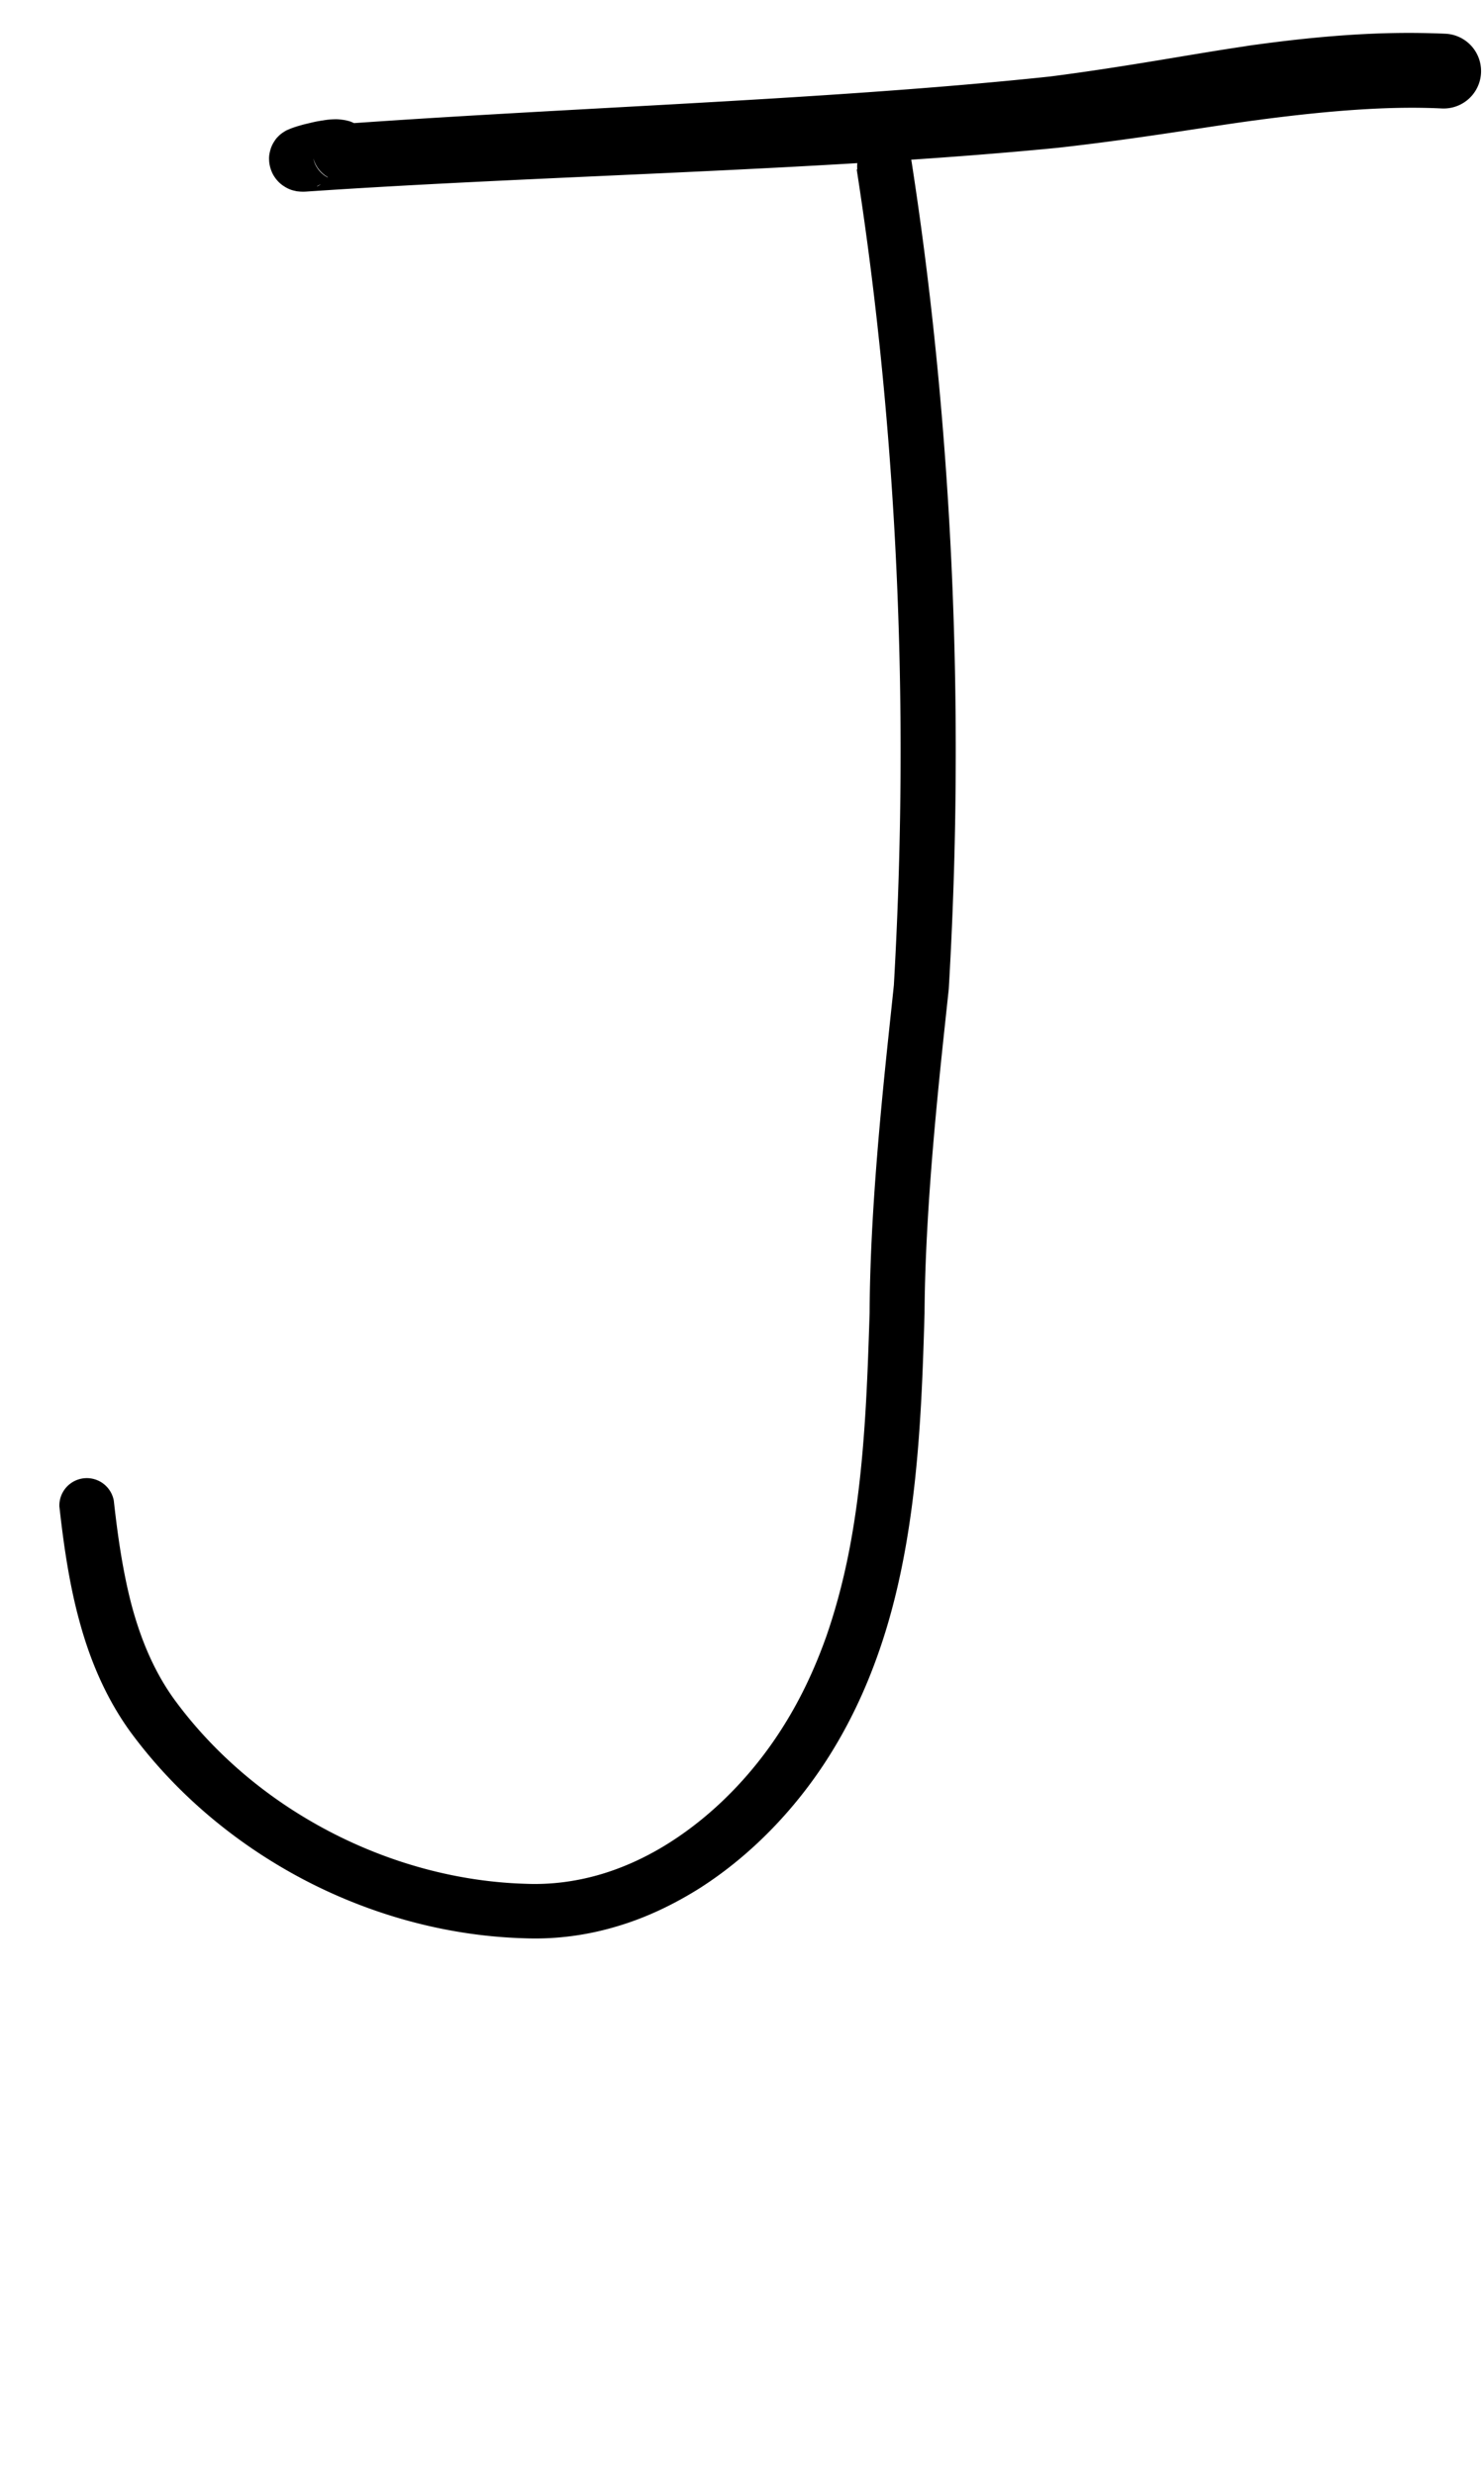 <?xml version="1.0" encoding="UTF-8" standalone="no"?>
<!-- Created with Inkscape (http://www.inkscape.org/) -->

<svg
   width="6mm"
   height="10mm"
   viewBox="0 0 6 10"
   version="1.1"
   id="svg1681"
   inkscape:version="1.2.1 (9c6d41e410, 2022-07-14)"
   sodipodi:docname="upper_j_3.svg"
   inkscape:export-filename="..\..\..\..\Downloads\lower a diff canvas resize 3.0.png"
   inkscape:export-xdpi="96"
   inkscape:export-ydpi="96"
   xmlns:inkscape="http://www.inkscape.org/namespaces/inkscape"
   xmlns:sodipodi="http://sodipodi.sourceforge.net/DTD/sodipodi-0.dtd"
   xmlns="http://www.w3.org/2000/svg"
   xmlns:svg="http://www.w3.org/2000/svg"
   xmlns:rdf="http://www.w3.org/1999/02/22-rdf-syntax-ns#"
   xmlns:cc="http://creativecommons.org/ns#"
   xmlns:dc="http://purl.org/dc/elements/1.1/">
  <defs
     id="defs1675">
    <inkscape:path-effect
       effect="powerstroke"
       id="path-effect462"
       is_visible="true"
       lpeversion="1"
       offset_points="0.339,0.123 | 2.534,0.151"
       not_jump="true"
       sort_points="true"
       interpolator_type="CentripetalCatmullRom"
       interpolator_beta="0.75"
       start_linecap_type="round"
       linejoin_type="spiro"
       miter_limit="4"
       scale_width="1"
       end_linecap_type="round" />
    <inkscape:path-effect
       effect="simplify"
       id="path-effect460"
       is_visible="true"
       lpeversion="1"
       steps="1"
       threshold="0.005"
       smooth_angles="0"
       helper_size="0"
       simplify_individual_paths="false"
       simplify_just_coalesce="false"
       step="1" />
    <inkscape:path-effect
       effect="powerstroke"
       id="path-effect455"
       is_visible="true"
       lpeversion="1"
       offset_points="0.737,0.111"
       not_jump="true"
       sort_points="true"
       interpolator_type="CentripetalCatmullRom"
       interpolator_beta="0.75"
       start_linecap_type="round"
       linejoin_type="spiro"
       miter_limit="4"
       scale_width="1"
       end_linecap_type="round" />
    <inkscape:path-effect
       effect="simplify"
       id="path-effect453"
       is_visible="true"
       lpeversion="1"
       steps="1"
       threshold="0.005"
       smooth_angles="0"
       helper_size="0"
       simplify_individual_paths="false"
       simplify_just_coalesce="false"
       step="1" />
    <inkscape:path-effect
       effect="powerstroke"
       id="path-effect270"
       is_visible="true"
       lpeversion="1"
       offset_points="0.267,0.146 | 1.308,0.174"
       not_jump="true"
       sort_points="true"
       interpolator_type="CentripetalCatmullRom"
       interpolator_beta="0.75"
       start_linecap_type="round"
       linejoin_type="spiro"
       miter_limit="4"
       scale_width="1"
       end_linecap_type="round" />
    <inkscape:path-effect
       effect="simplify"
       id="path-effect268"
       is_visible="true"
       lpeversion="1"
       steps="1"
       threshold="0.005"
       smooth_angles="0"
       helper_size="0"
       simplify_individual_paths="false"
       simplify_just_coalesce="false"
       step="1" />
    <inkscape:path-effect
       effect="powerstroke"
       id="path-effect263"
       is_visible="true"
       lpeversion="1"
       offset_points="0.665,0.161 | 2.758,0.145"
       not_jump="true"
       sort_points="true"
       interpolator_type="CentripetalCatmullRom"
       interpolator_beta="0.75"
       start_linecap_type="round"
       linejoin_type="spiro"
       miter_limit="4"
       scale_width="1"
       end_linecap_type="round" />
    <inkscape:path-effect
       effect="simplify"
       id="path-effect261"
       is_visible="true"
       lpeversion="1"
       steps="1"
       threshold="0.005"
       smooth_angles="0"
       helper_size="0"
       simplify_individual_paths="false"
       simplify_just_coalesce="false"
       step="1" />
    <inkscape:path-effect
       effect="powerstroke"
       id="path-effect137"
       is_visible="true"
       lpeversion="1"
       offset_points="0.827,0.14"
       not_jump="true"
       sort_points="true"
       interpolator_type="CentripetalCatmullRom"
       interpolator_beta="0.75"
       start_linecap_type="round"
       linejoin_type="spiro"
       miter_limit="4"
       scale_width="1"
       end_linecap_type="round" />
    <inkscape:path-effect
       effect="simplify"
       id="path-effect135"
       is_visible="true"
       lpeversion="1"
       steps="1"
       threshold="0.004"
       smooth_angles="0"
       helper_size="0"
       simplify_individual_paths="false"
       simplify_just_coalesce="false"
       step="1" />
    <inkscape:path-effect
       effect="powerstroke"
       id="path-effect130"
       is_visible="true"
       lpeversion="1"
       offset_points="1.507,0.174 | 5.275,0.215"
       not_jump="true"
       sort_points="true"
       interpolator_type="CentripetalCatmullRom"
       interpolator_beta="0.75"
       start_linecap_type="round"
       linejoin_type="spiro"
       miter_limit="4"
       scale_width="1"
       end_linecap_type="round" />
    <inkscape:path-effect
       effect="simplify"
       id="path-effect128"
       is_visible="true"
       lpeversion="1"
       steps="1"
       threshold="0.004"
       smooth_angles="0"
       helper_size="0"
       simplify_individual_paths="false"
       simplify_just_coalesce="false"
       step="1" />
    <inkscape:path-effect
       effect="powerstroke"
       id="path-effect502"
       is_visible="true"
       lpeversion="1"
       offset_points="3.009,0.216 | 7.36,0.176 | 9.416,0.202"
       not_jump="true"
       sort_points="true"
       interpolator_type="CentripetalCatmullRom"
       interpolator_beta="0.75"
       start_linecap_type="round"
       linejoin_type="spiro"
       miter_limit="4"
       scale_width="1"
       end_linecap_type="round" />
    <inkscape:path-effect
       effect="simplify"
       id="path-effect500"
       is_visible="true"
       lpeversion="1"
       steps="1"
       threshold="0.004"
       smooth_angles="0"
       helper_size="0"
       simplify_individual_paths="false"
       simplify_just_coalesce="false"
       step="1" />
    <inkscape:path-effect
       effect="powerstroke"
       id="path-effect241"
       is_visible="true"
       lpeversion="1"
       offset_points="2.688,0.341"
       not_jump="true"
       sort_points="true"
       interpolator_type="CentripetalCatmullRom"
       interpolator_beta="0.75"
       start_linecap_type="round"
       linejoin_type="spiro"
       miter_limit="4"
       scale_width="1"
       end_linecap_type="round" />
    <inkscape:path-effect
       effect="simplify"
       id="path-effect239"
       is_visible="true"
       lpeversion="1"
       steps="1"
       threshold="0.003"
       smooth_angles="0"
       helper_size="0"
       simplify_individual_paths="false"
       simplify_just_coalesce="false"
       step="1" />
    <inkscape:path-effect
       effect="powerstroke"
       id="path-effect234"
       is_visible="true"
       lpeversion="1"
       offset_points="2.136,0.075"
       not_jump="true"
       sort_points="true"
       interpolator_type="CentripetalCatmullRom"
       interpolator_beta="0.75"
       start_linecap_type="round"
       linejoin_type="spiro"
       miter_limit="4"
       scale_width="1"
       end_linecap_type="round" />
    <inkscape:path-effect
       effect="simplify"
       id="path-effect232"
       is_visible="true"
       lpeversion="1"
       steps="1"
       threshold="0.003"
       smooth_angles="0"
       helper_size="0"
       simplify_individual_paths="false"
       simplify_just_coalesce="false"
       step="1" />
    <inkscape:path-effect
       effect="powerstroke"
       id="path-effect227"
       is_visible="true"
       lpeversion="1"
       offset_points="2.187,0.075"
       not_jump="true"
       sort_points="true"
       interpolator_type="CentripetalCatmullRom"
       interpolator_beta="0.75"
       start_linecap_type="round"
       linejoin_type="spiro"
       miter_limit="4"
       scale_width="1"
       end_linecap_type="round" />
    <inkscape:path-effect
       effect="simplify"
       id="path-effect225"
       is_visible="true"
       lpeversion="1"
       steps="1"
       threshold="0.003"
       smooth_angles="0"
       helper_size="0"
       simplify_individual_paths="false"
       simplify_just_coalesce="false"
       step="1" />
    <inkscape:path-effect
       effect="powerstroke"
       id="path-effect166"
       is_visible="true"
       lpeversion="1"
       offset_points="1.964,0.075"
       not_jump="true"
       sort_points="true"
       interpolator_type="CentripetalCatmullRom"
       interpolator_beta="0.75"
       start_linecap_type="round"
       linejoin_type="spiro"
       miter_limit="4"
       scale_width="1"
       end_linecap_type="round" />
    <inkscape:path-effect
       effect="simplify"
       id="path-effect164"
       is_visible="true"
       lpeversion="1"
       steps="1"
       threshold="0.003"
       smooth_angles="0"
       helper_size="0"
       simplify_individual_paths="false"
       simplify_just_coalesce="false"
       step="1" />
    <inkscape:path-effect
       effect="powerstroke"
       id="path-effect159"
       is_visible="true"
       lpeversion="1"
       offset_points="2.261,0.075"
       not_jump="true"
       sort_points="true"
       interpolator_type="CentripetalCatmullRom"
       interpolator_beta="0.75"
       start_linecap_type="round"
       linejoin_type="spiro"
       miter_limit="4"
       scale_width="1"
       end_linecap_type="round" />
    <inkscape:path-effect
       effect="simplify"
       id="path-effect157"
       is_visible="true"
       lpeversion="1"
       steps="1"
       threshold="0.003"
       smooth_angles="0"
       helper_size="0"
       simplify_individual_paths="false"
       simplify_just_coalesce="false"
       step="1" />
    <inkscape:path-effect
       effect="powerstroke"
       id="path-effect152"
       is_visible="true"
       lpeversion="1"
       offset_points="2.827,0.075"
       not_jump="true"
       sort_points="true"
       interpolator_type="CentripetalCatmullRom"
       interpolator_beta="0.75"
       start_linecap_type="round"
       linejoin_type="spiro"
       miter_limit="4"
       scale_width="1"
       end_linecap_type="round" />
    <inkscape:path-effect
       effect="simplify"
       id="path-effect150"
       is_visible="true"
       lpeversion="1"
       steps="1"
       threshold="0.003"
       smooth_angles="0"
       helper_size="0"
       simplify_individual_paths="false"
       simplify_just_coalesce="false"
       step="1" />
    <inkscape:path-effect
       effect="powerstroke"
       id="path-effect145"
       is_visible="true"
       lpeversion="1"
       offset_points="3.837,0.075"
       not_jump="true"
       sort_points="true"
       interpolator_type="CentripetalCatmullRom"
       interpolator_beta="0.75"
       start_linecap_type="round"
       linejoin_type="spiro"
       miter_limit="4"
       scale_width="1"
       end_linecap_type="round" />
    <inkscape:path-effect
       effect="simplify"
       id="path-effect143"
       is_visible="true"
       lpeversion="1"
       steps="1"
       threshold="0.003"
       smooth_angles="0"
       helper_size="0"
       simplify_individual_paths="false"
       simplify_just_coalesce="false"
       step="1" />
    <inkscape:path-effect
       effect="powerstroke"
       id="path-effect138"
       is_visible="true"
       lpeversion="1"
       offset_points="2.688,0.075"
       not_jump="true"
       sort_points="true"
       interpolator_type="CentripetalCatmullRom"
       interpolator_beta="0.75"
       start_linecap_type="round"
       linejoin_type="spiro"
       miter_limit="4"
       scale_width="1"
       end_linecap_type="round" />
    <inkscape:path-effect
       effect="simplify"
       id="path-effect136"
       is_visible="true"
       lpeversion="1"
       steps="1"
       threshold="0.003"
       smooth_angles="0"
       helper_size="0"
       simplify_individual_paths="false"
       simplify_just_coalesce="false"
       step="1" />
    <inkscape:path-effect
       effect="powerstroke"
       id="path-effect131"
       is_visible="true"
       lpeversion="1"
       offset_points="1.994,0.075"
       not_jump="true"
       sort_points="true"
       interpolator_type="CentripetalCatmullRom"
       interpolator_beta="0.75"
       start_linecap_type="round"
       linejoin_type="spiro"
       miter_limit="4"
       scale_width="1"
       end_linecap_type="round" />
    <inkscape:path-effect
       effect="simplify"
       id="path-effect129"
       is_visible="true"
       lpeversion="1"
       steps="1"
       threshold="0.003"
       smooth_angles="0"
       helper_size="0"
       simplify_individual_paths="false"
       simplify_just_coalesce="false"
       step="1" />
  </defs>
  <sodipodi:namedview
     id="base"
     pagecolor="#ffffff"
     bordercolor="#666666"
     borderopacity="1.0"
     inkscape:pageopacity="0.0"
     inkscape:pageshadow="2"
     inkscape:zoom="15.839192"
     inkscape:cx="4.4825519"
     inkscape:cy="19.445436"
     inkscape:document-units="mm"
     inkscape:current-layer="layer1"
     showgrid="false"
     fit-margin-top="0"
     fit-margin-left="0"
     fit-margin-right="0"
     fit-margin-bottom="0"
     inkscape:window-width="1920"
     inkscape:window-height="1057"
     inkscape:window-x="1072"
     inkscape:window-y="321"
     inkscape:window-maximized="1"
     showguides="true"
     inkscape:guide-bbox="true"
     inkscape:snap-bbox="true"
     inkscape:bbox-nodes="true"
     inkscape:snap-nodes="false"
     inkscape:snap-others="false"
     inkscape:snap-page="true"
     inkscape:snap-grids="false"
     inkscape:snap-to-guides="false"
     inkscape:snap-global="false"
     inkscape:pagecheckerboard="0"
     inkscape:showpageshadow="2"
     inkscape:deskcolor="#d1d1d1">
    <sodipodi:guide
       position="-6.181,9.499"
       orientation="0,1"
       id="guide816"
       inkscape:locked="false" />
    <sodipodi:guide
       position="-4.41,10.647"
       orientation="0,1"
       id="guide818"
       inkscape:locked="false" />
    <sodipodi:guide
       position="2.76,11.096"
       orientation="1,0"
       id="guide820"
       inkscape:locked="false" />
    <sodipodi:guide
       position="3.657,10.942"
       orientation="1,0"
       id="guide822"
       inkscape:locked="false" />
    <sodipodi:guide
       position="-0.052,9.749"
       orientation="1,0"
       id="guide1853"
       inkscape:locked="false" />
    <sodipodi:guide
       position="-2.372,3.018"
       orientation="0,1"
       id="guide1855"
       inkscape:locked="false" />
  </sodipodi:namedview>
  <g
     inkscape:label="Layer 1"
     inkscape:groupmode="layer"
     id="layer1"
     transform="translate(17.028,-147.229)">
    <path
       d="m -13.564,147.915 c 0.059,0.382 0.183,1.262 0.177,2.427 -0.001,0.243 -0.008,0.536 -0.027,0.868 -0.03,0.291 -0.096,0.846 -0.098,1.323 -0.009,0.28 -0.019,0.591 -0.069,0.886 -0.024,0.143 -0.058,0.283 -0.105,0.419 -0.047,0.133 -0.107,0.262 -0.186,0.384 -0.114,0.177 -0.268,0.337 -0.445,0.45 -0.089,0.057 -0.183,0.101 -0.28,0.13 -0.098,0.029 -0.2,0.043 -0.303,0.039 -0.284,-0.008 -0.558,-0.087 -0.797,-0.212 -0.26,-0.136 -0.473,-0.323 -0.627,-0.534 -0.086,-0.119 -0.137,-0.252 -0.17,-0.373 -0.043,-0.16 -0.063,-0.333 -0.074,-0.43 a 0.111,0.111 90 0 0 -0.22,0.024 c 0.011,0.095 0.032,0.285 0.081,0.463 0.037,0.137 0.097,0.296 0.204,0.445 0.175,0.239 0.414,0.448 0.703,0.6 0.267,0.14 0.574,0.228 0.892,0.237 0.128,0.005 0.254,-0.012 0.374,-0.048 0.119,-0.035 0.231,-0.089 0.336,-0.155 0.208,-0.133 0.383,-0.317 0.512,-0.517 0.089,-0.138 0.157,-0.283 0.209,-0.431 0.053,-0.15 0.089,-0.303 0.115,-0.456 0.053,-0.312 0.064,-0.638 0.072,-0.919 0.003,-0.466 0.066,-1.007 0.098,-1.31 0.02,-0.342 0.027,-0.638 0.028,-0.885 0.006,-1.181 -0.119,-2.074 -0.179,-2.462 a 0.111,0.111 90 0 0 -0.219,0.034 z"
       id="path-1"
       inkscape:path-effect="#path-effect453;#path-effect455"
       inkscape:original-d="m -13.454429,147.89791 c 0.160664,1.02235 0.205467,2.08732 0.162931,3.12404 -0.0142,0.3461 -0.07361,0.6888 -0.09282,1.03467 -0.04823,0.86821 0.04499,1.86058 -0.64185,2.5252 -0.14728,0.14251 -0.342784,0.27341 -0.541128,0.3287 -0.688007,0.19178 -1.647264,-0.28877 -1.949248,-0.92176 -0.101151,-0.21202 -0.136484,-0.45126 -0.162931,-0.68245"
       style="fill:#000000;fill-rule:nonzero;stroke:none" />
    <path
       d="m -15.524,147.818 c -0.003,-0.013 -0.009,-0.029 -0.019,-0.045 -0.008,-0.012 -0.018,-0.023 -0.03,-0.032 -0.01,-0.007 -0.019,-0.013 -0.029,-0.017 -0.008,-0.004 -0.016,-0.006 -0.024,-0.008 -0.013,-0.003 -0.025,-0.004 -0.035,-0.005 -0.009,-3.8e-4 -0.018,-1.4e-4 -0.027,4.2e-4 -0.011,7.2e-4 -0.022,0.002 -0.033,0.004 -0.004,6.2e-4 -0.009,0.001 -0.013,0.002 -0.013,0.002 -0.027,0.005 -0.043,0.009 -0.013,0.003 -0.026,0.006 -0.039,0.01 -0.011,0.003 -0.023,0.007 -0.034,0.011 -0.005,0.002 -0.012,0.005 -0.019,0.008 -0.004,0.002 -0.009,0.005 -0.015,0.009 -0.003,0.002 -0.007,0.005 -0.012,0.009 -0.004,0.004 -0.011,0.01 -0.017,0.018 -0.003,0.004 -0.007,0.01 -0.011,0.017 -0.004,0.007 -0.008,0.016 -0.011,0.027 -0.003,0.011 -0.006,0.024 -0.005,0.04 3.41e-4,0.015 0.004,0.031 0.01,0.046 0.006,0.015 0.015,0.028 0.024,0.038 0.009,0.01 0.018,0.017 0.026,0.022 0.015,0.01 0.029,0.015 0.037,0.017 0.009,0.002 0.016,0.004 0.021,0.004 0.005,6.4e-4 0.01,9.2e-4 0.013,0.001 0.007,2.5e-4 0.013,6e-5 0.017,-1.5e-4 0.968,-0.066 2.09,-0.084 3.04,-0.177 0.323,-0.036 0.598,-0.084 0.791,-0.11 0.018,-0.002 0.036,-0.005 0.053,-0.007 0.357,-0.046 0.564,-0.049 0.71,-0.042 a 0.151,0.151 90 0 0 0.014,-0.302 c -0.163,-0.007 -0.391,-0.007 -0.764,0.044 -0.017,0.002 -0.036,0.005 -0.054,0.008 -0.199,0.029 -0.476,0.082 -0.781,0.121 -0.931,0.099 -2.05,0.128 -3.028,0.204 -5.64e-4,1.1e-4 0.004,6e-5 0.008,2.6e-4 0.003,1.1e-4 0.006,3.4e-4 0.011,9e-4 0.004,5.3e-4 0.011,0.002 0.019,0.004 0.008,0.002 0.021,0.007 0.036,0.016 0.008,0.005 0.017,0.012 0.025,0.022 0.009,0.01 0.017,0.022 0.023,0.037 0.006,0.015 0.009,0.031 0.01,0.046 3.33e-4,0.015 -0.002,0.028 -0.005,0.039 -0.003,0.011 -0.007,0.019 -0.011,0.026 -0.004,0.007 -0.008,0.012 -0.011,0.016 -0.006,0.008 -0.012,0.014 -0.016,0.017 -0.004,0.003 -0.008,0.006 -0.01,0.008 -0.005,0.003 -0.008,0.005 -0.01,0.006 -0.004,0.002 -0.005,0.002 -0.004,0.001 0.001,-0.001 0.007,-0.004 0.013,-0.007 0.007,-0.003 0.016,-0.006 0.024,-0.009 0.01,-0.003 0.018,-0.006 0.025,-0.007 0.002,-5.6e-4 0.004,-0.001 0.006,-0.001 0.005,-0.001 0.008,-0.002 0.01,-0.002 0.001,-1.5e-4 0.001,-7e-5 -7.61e-4,-1.4e-4 -0.002,-7e-5 -0.007,-3.6e-4 -0.014,-0.002 -0.004,-0.001 -0.009,-0.003 -0.015,-0.005 -0.007,-0.003 -0.014,-0.007 -0.022,-0.013 -0.009,-0.007 -0.018,-0.016 -0.025,-0.027 -0.009,-0.013 -0.014,-0.027 -0.016,-0.039 a 0.123,0.123 90 0 0 0.24,-0.053 z"
       id="path-1-8"
       inkscape:path-effect="#path-effect460;#path-effect462"
       inkscape:original-d="m -15.64363,147.84473 c 0.04411,-0.0402 -0.205428,0.0321 -0.18268,0.0305 0.961403,-0.0697 1.933073,-0.0887 2.896223,-0.17495 0.577045,-0.0517 1.158155,-0.21019 1.737931,-0.18304"
       style="fill:#000000;fill-rule:nonzero;stroke:none" />
  </g>
</svg>
